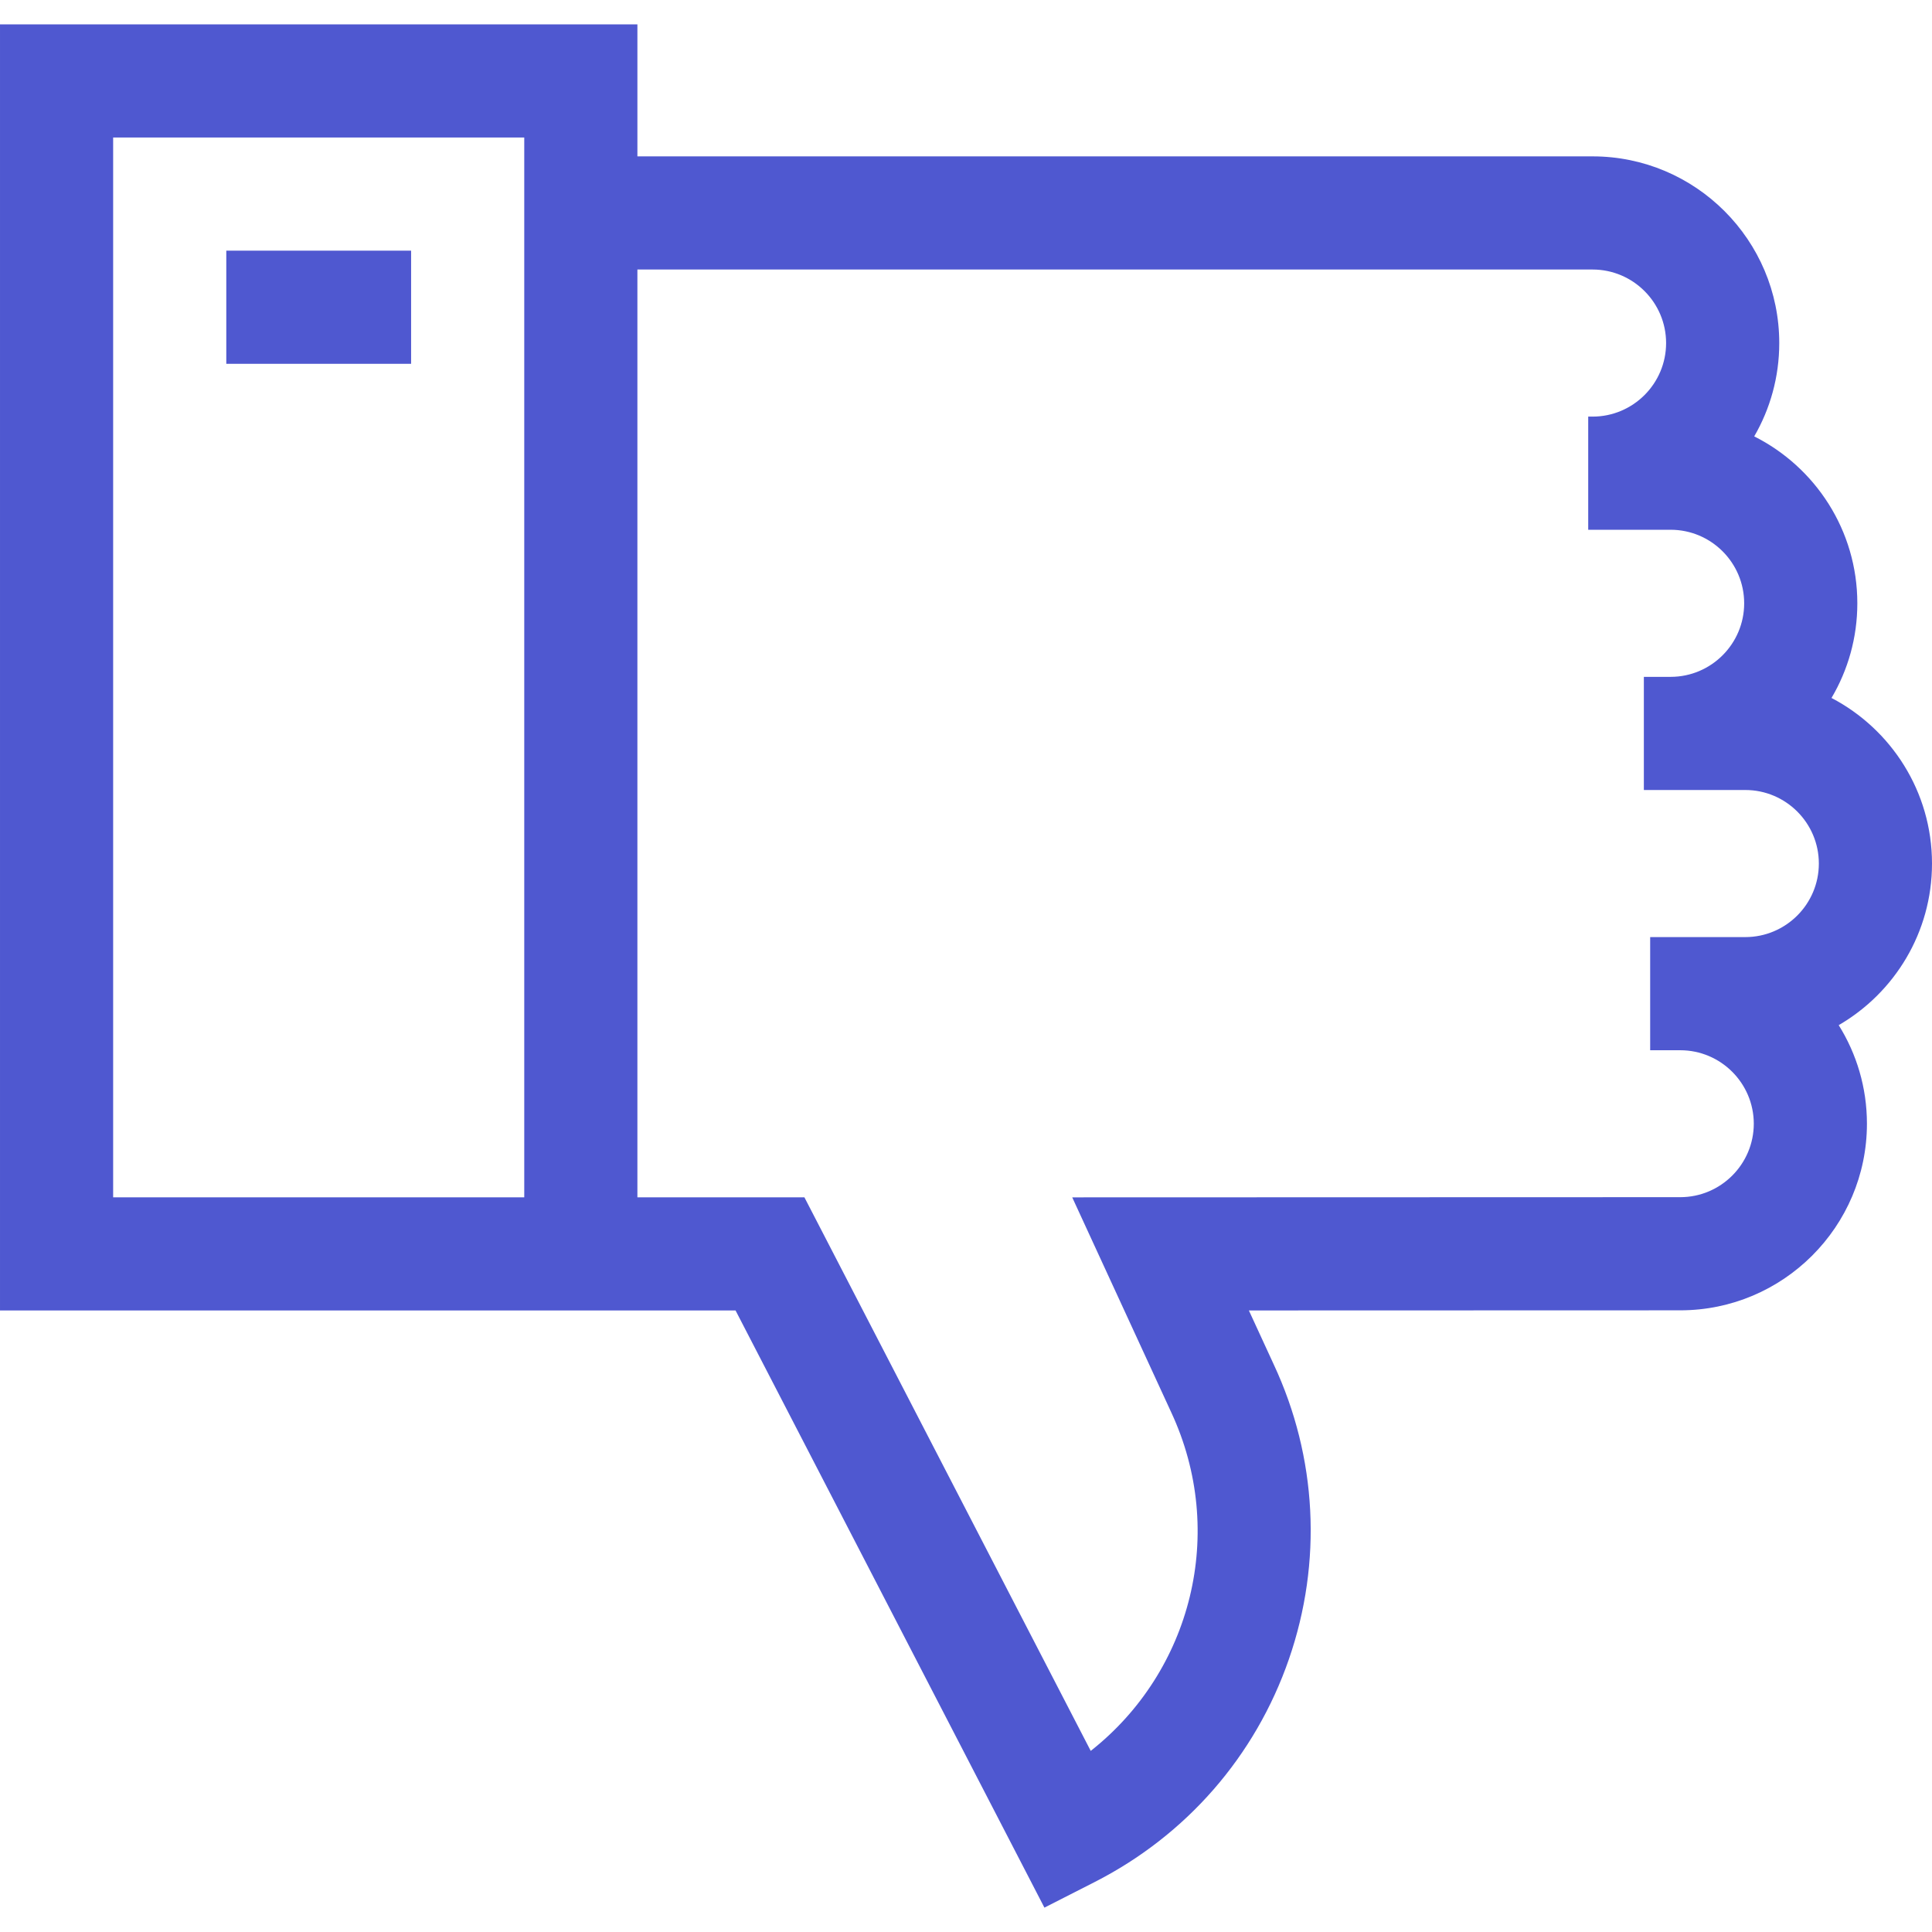 <!-- icon666.com - MILLIONS vector ICONS FREE --><svg id="Capa_1" enable-background="new 0 0 512.25 512.25" viewBox="0 0 512.25 512.25" xmlns="http://www.w3.org/2000/svg"><g><path d="m512.25 228.96c0-19.057-10.823-35.632-26.646-43.902 4.35-7.364 6.847-15.944 6.847-25.098 0-19.333-11.141-36.113-27.339-44.257 4.222-7.284 6.639-15.735 6.639-24.743 0-27.294-22.206-49.5-49.5-49.5h-253.251v-35h-169v341h195.025l81.89 158.329 13.282-6.764c24.335-12.392 42.641-33.384 51.544-59.109 8.909-25.742 7.471-53.518-4.02-78.144l-6.595-14.319 114.387-.034c27.273-.008 49.465-22.19 49.486-49.459 0-.007 0-.014 0-.021s0-.014 0-.021c-.008-9.579-2.749-18.527-7.486-26.11 14.777-8.572 24.737-24.569 24.737-42.848zm-373.25 88.5h-109v-281h109zm323.75-69h-25.224v30h7.974c10.746 0 19.489 8.736 19.5 19.479-.011 10.74-8.752 19.477-19.495 19.479l-161.216.048 26.215 56.922c14.896 31.926 5.396 68.794-21.308 89.842l-75.913-146.77h-44.283v-246h253.25c10.752 0 19.5 8.748 19.5 19.5s-8.748 19.5-19.5 19.5h-1.15v30h21.851c10.752 0 19.5 8.748 19.5 19.5s-8.748 19.5-19.5 19.5h-7.098v30h26.897c10.752 0 19.5 8.748 19.5 19.5s-8.748 19.5-19.5 19.5z" fill="#000000" style="fill: rgb(79, 88, 208);"></path><path d="m60 66.46h49v30h-49z" fill="#000000" style="fill: rgb(79, 88, 208);"></path></g></svg>